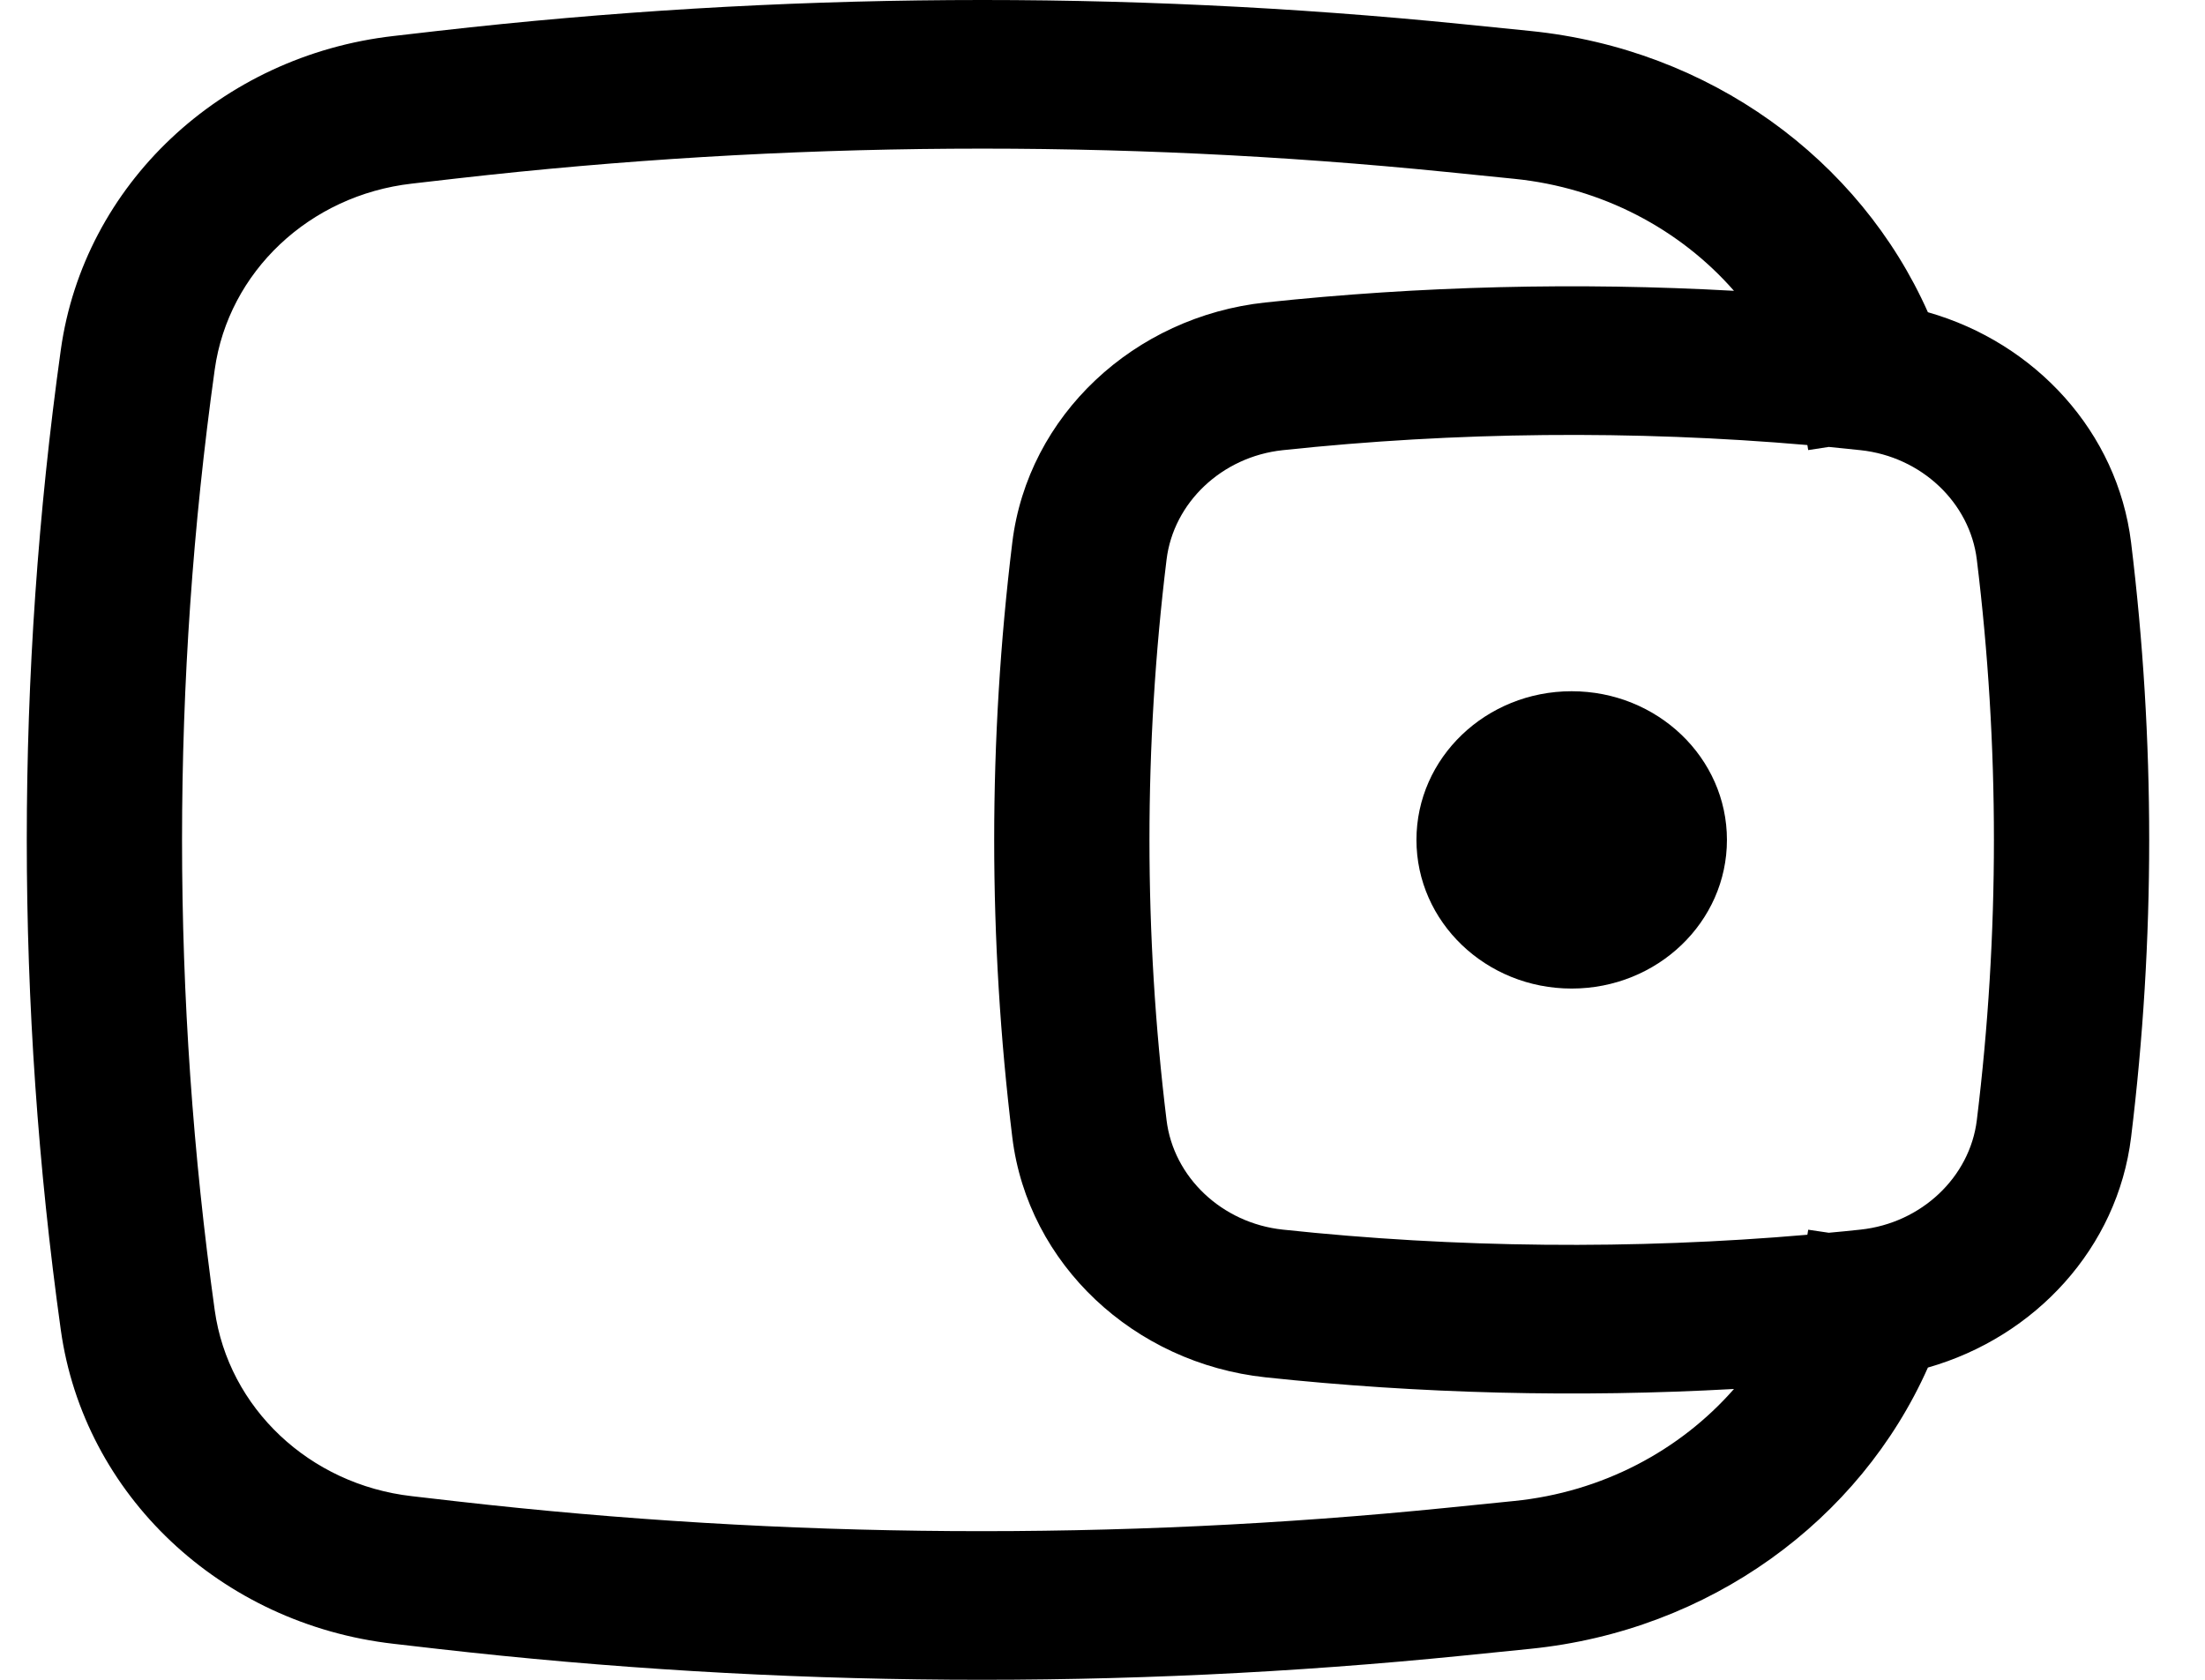 <svg width="21" height="16" viewBox="0 0 21 16" fill="none" xmlns="http://www.w3.org/2000/svg">
<path d="M13.49 8C13.49 7.218 14.152 6.584 14.968 6.584C15.785 6.584 16.447 7.218 16.447 8C16.447 8.782 15.785 9.416 14.968 9.416C14.152 9.416 13.49 8.782 13.49 8Z" fill="black"/>
<path fill-rule="evenodd" clip-rule="evenodd" d="M18.361 2.974C17.712 1.515 16.28 0.467 14.575 0.295L13.932 0.23C10.687 -0.097 7.413 -0.075 4.173 0.294L3.747 0.343C2.102 0.531 0.798 1.761 0.579 3.333C0.147 6.431 0.147 9.569 0.579 12.667C0.798 14.239 2.102 15.469 3.747 15.657L4.173 15.706C7.413 16.075 10.687 16.097 13.932 15.77L14.575 15.705C16.28 15.533 17.712 14.485 18.361 13.026C19.385 12.734 20.167 11.884 20.296 10.833C20.526 8.951 20.526 7.049 20.296 5.167C20.167 4.116 19.385 3.266 18.361 2.974ZM13.777 1.638C10.642 1.322 7.479 1.343 4.348 1.7L3.922 1.749C2.947 1.86 2.175 2.589 2.045 3.52C1.63 6.494 1.63 9.506 2.045 12.48C2.175 13.411 2.947 14.14 3.922 14.251L4.348 14.3C7.479 14.657 10.642 14.678 13.777 14.362L14.42 14.297C15.258 14.213 16 13.817 16.514 13.23C15.028 13.313 13.521 13.276 12.052 13.119C10.801 12.985 9.789 12.042 9.641 10.833C9.411 8.951 9.411 7.049 9.641 5.167C9.789 3.958 10.801 3.015 12.052 2.881C13.521 2.724 15.028 2.687 16.514 2.77C16 2.183 15.258 1.787 14.42 1.703L13.777 1.638ZM17.213 4.239C17.214 4.243 17.215 4.246 17.215 4.25L17.221 4.287L17.417 4.257C17.518 4.267 17.619 4.277 17.72 4.288C18.299 4.35 18.761 4.788 18.827 5.331C19.044 7.104 19.044 8.896 18.827 10.669C18.761 11.212 18.299 11.65 17.72 11.712C17.619 11.723 17.518 11.733 17.417 11.742L17.221 11.713L17.215 11.75C17.215 11.754 17.214 11.757 17.213 11.761C15.559 11.904 13.862 11.888 12.216 11.712C11.637 11.65 11.176 11.212 11.11 10.669C10.893 8.896 10.893 7.104 11.11 5.331C11.176 4.788 11.637 4.35 12.216 4.288C13.862 4.112 15.559 4.096 17.213 4.239Z" fill="black"/>
</svg>
